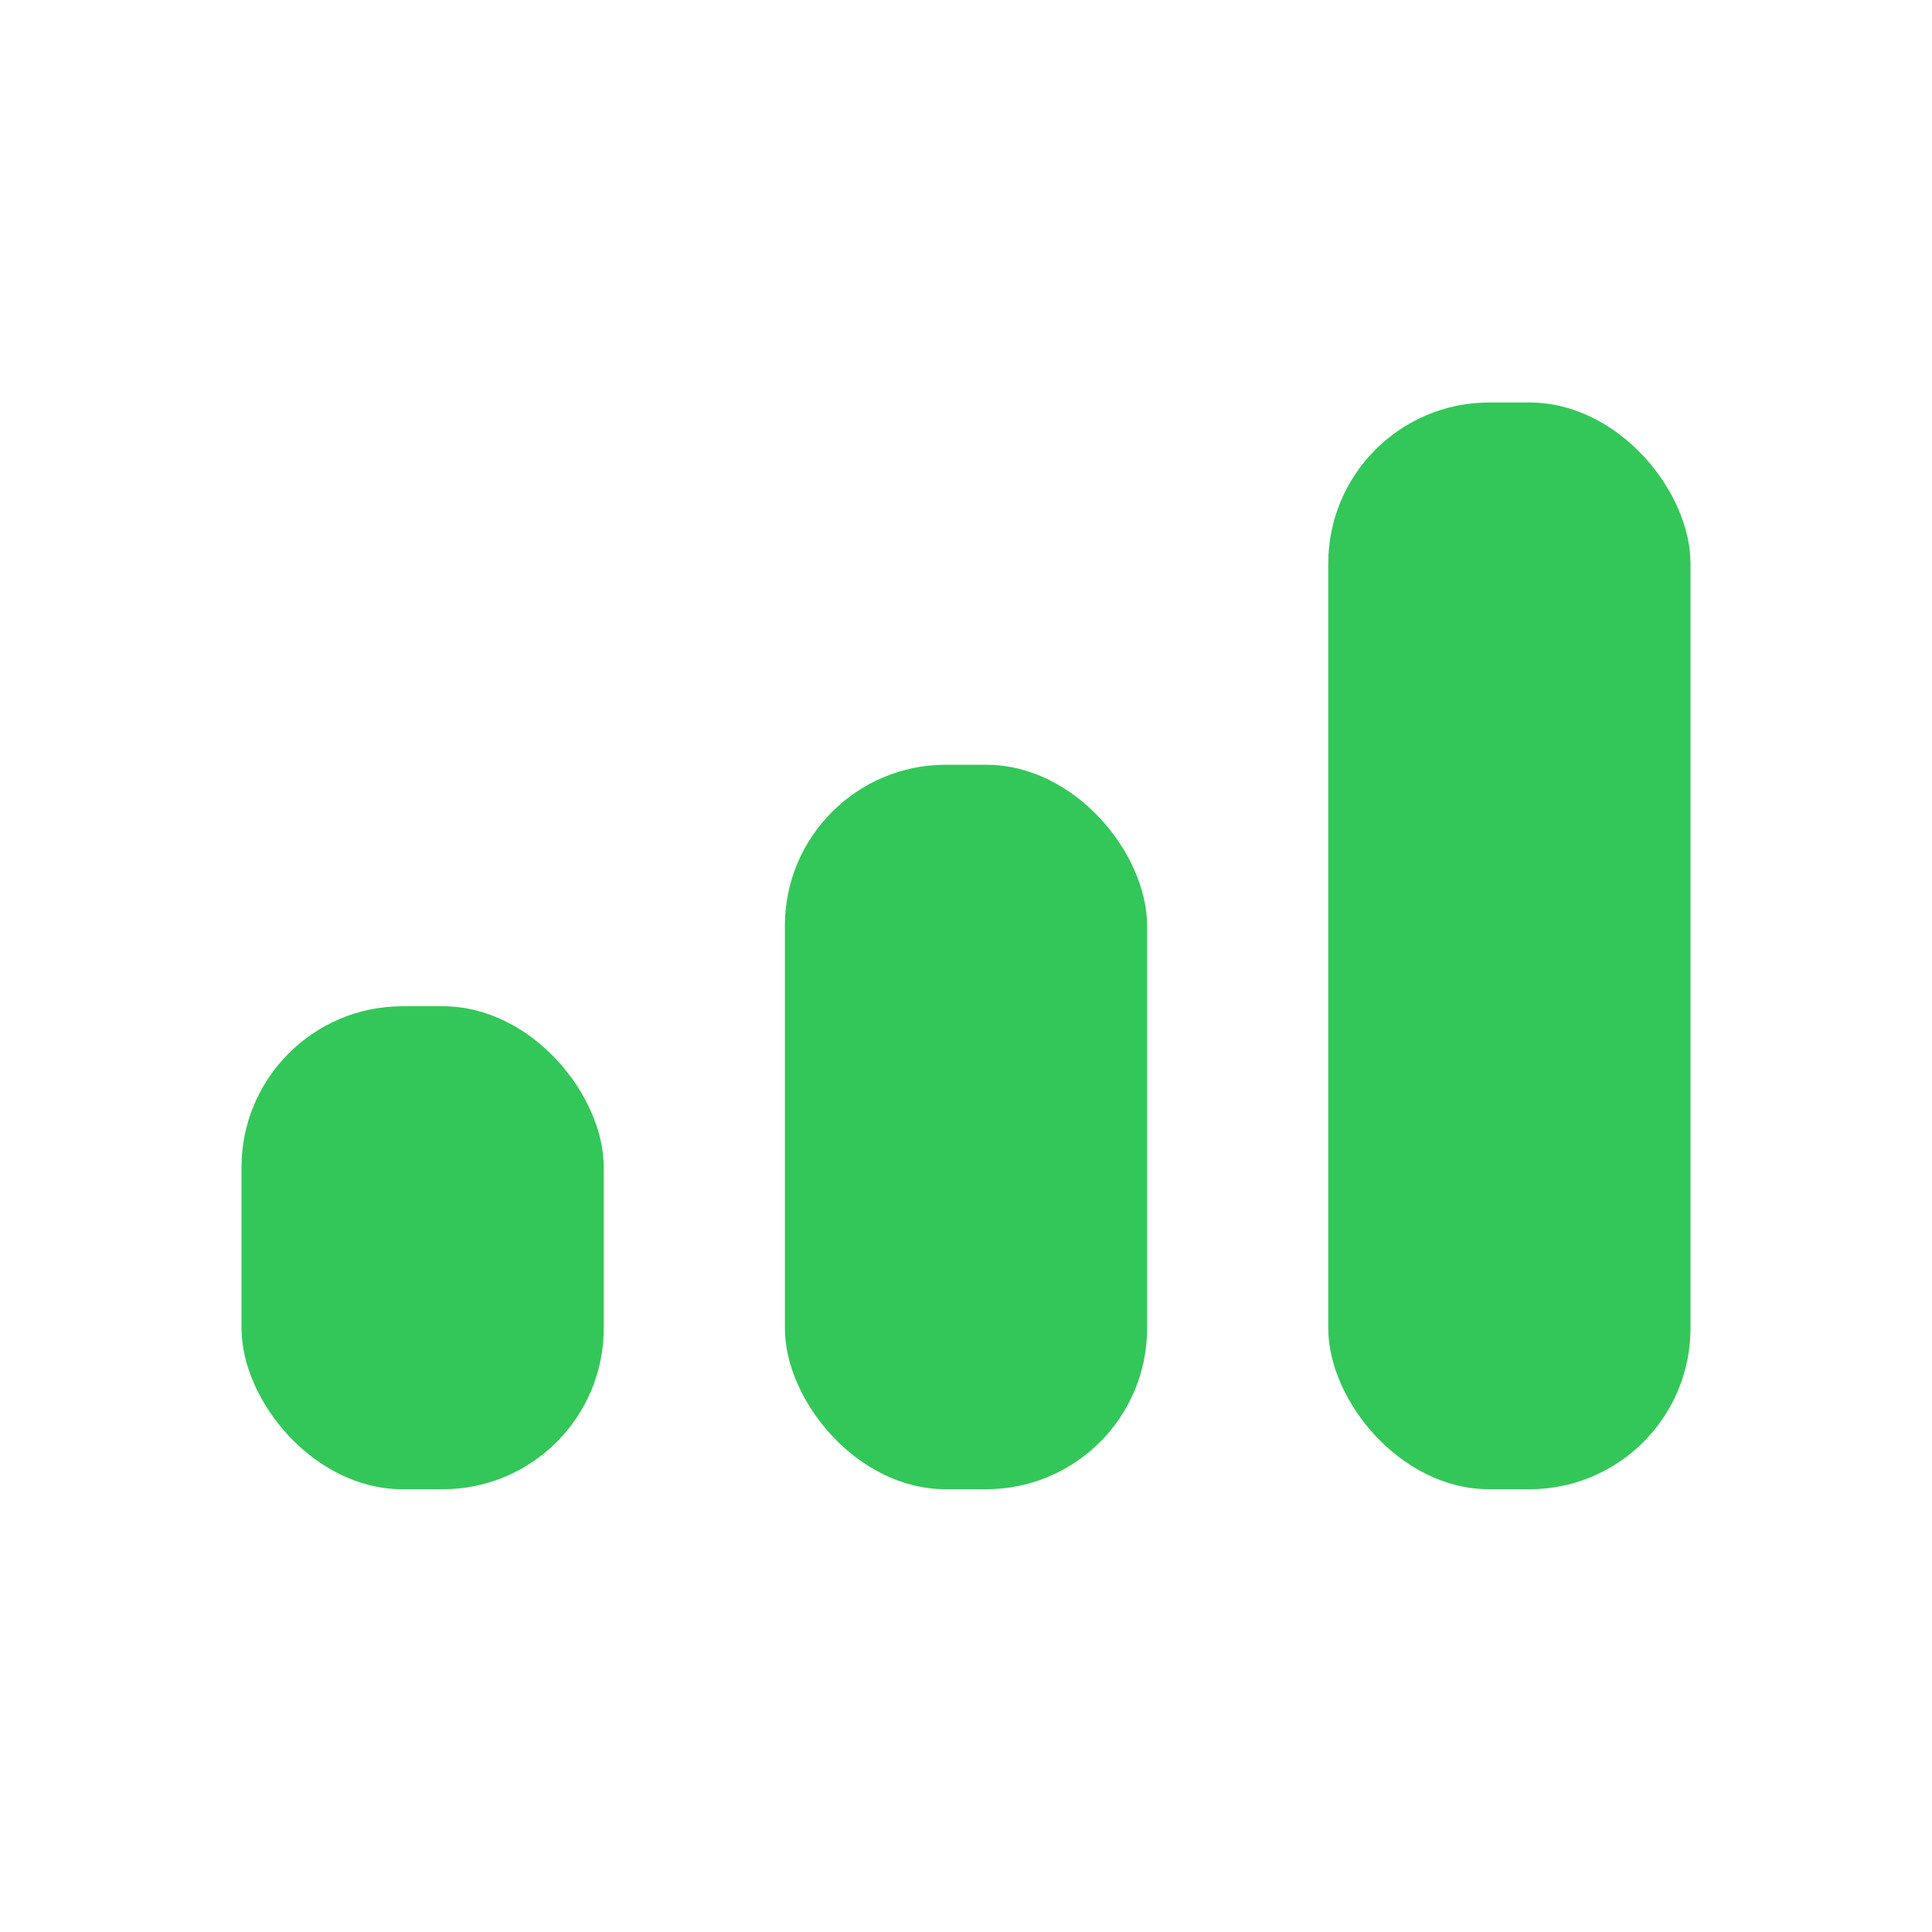 <svg width="24" height="24" viewBox="0 0 24 24" fill="none" xmlns="http://www.w3.org/2000/svg">
<rect x="3" y="12.5" width="4.5" height="6" rx="2" fill="#33C759"/>
<rect x="9.75" y="9.5" width="4.5" height="9" rx="2" fill="#33C759"/>
<rect x="16.5" y="5" width="4.5" height="13.5" rx="2" fill="#33C759"/>
</svg>
